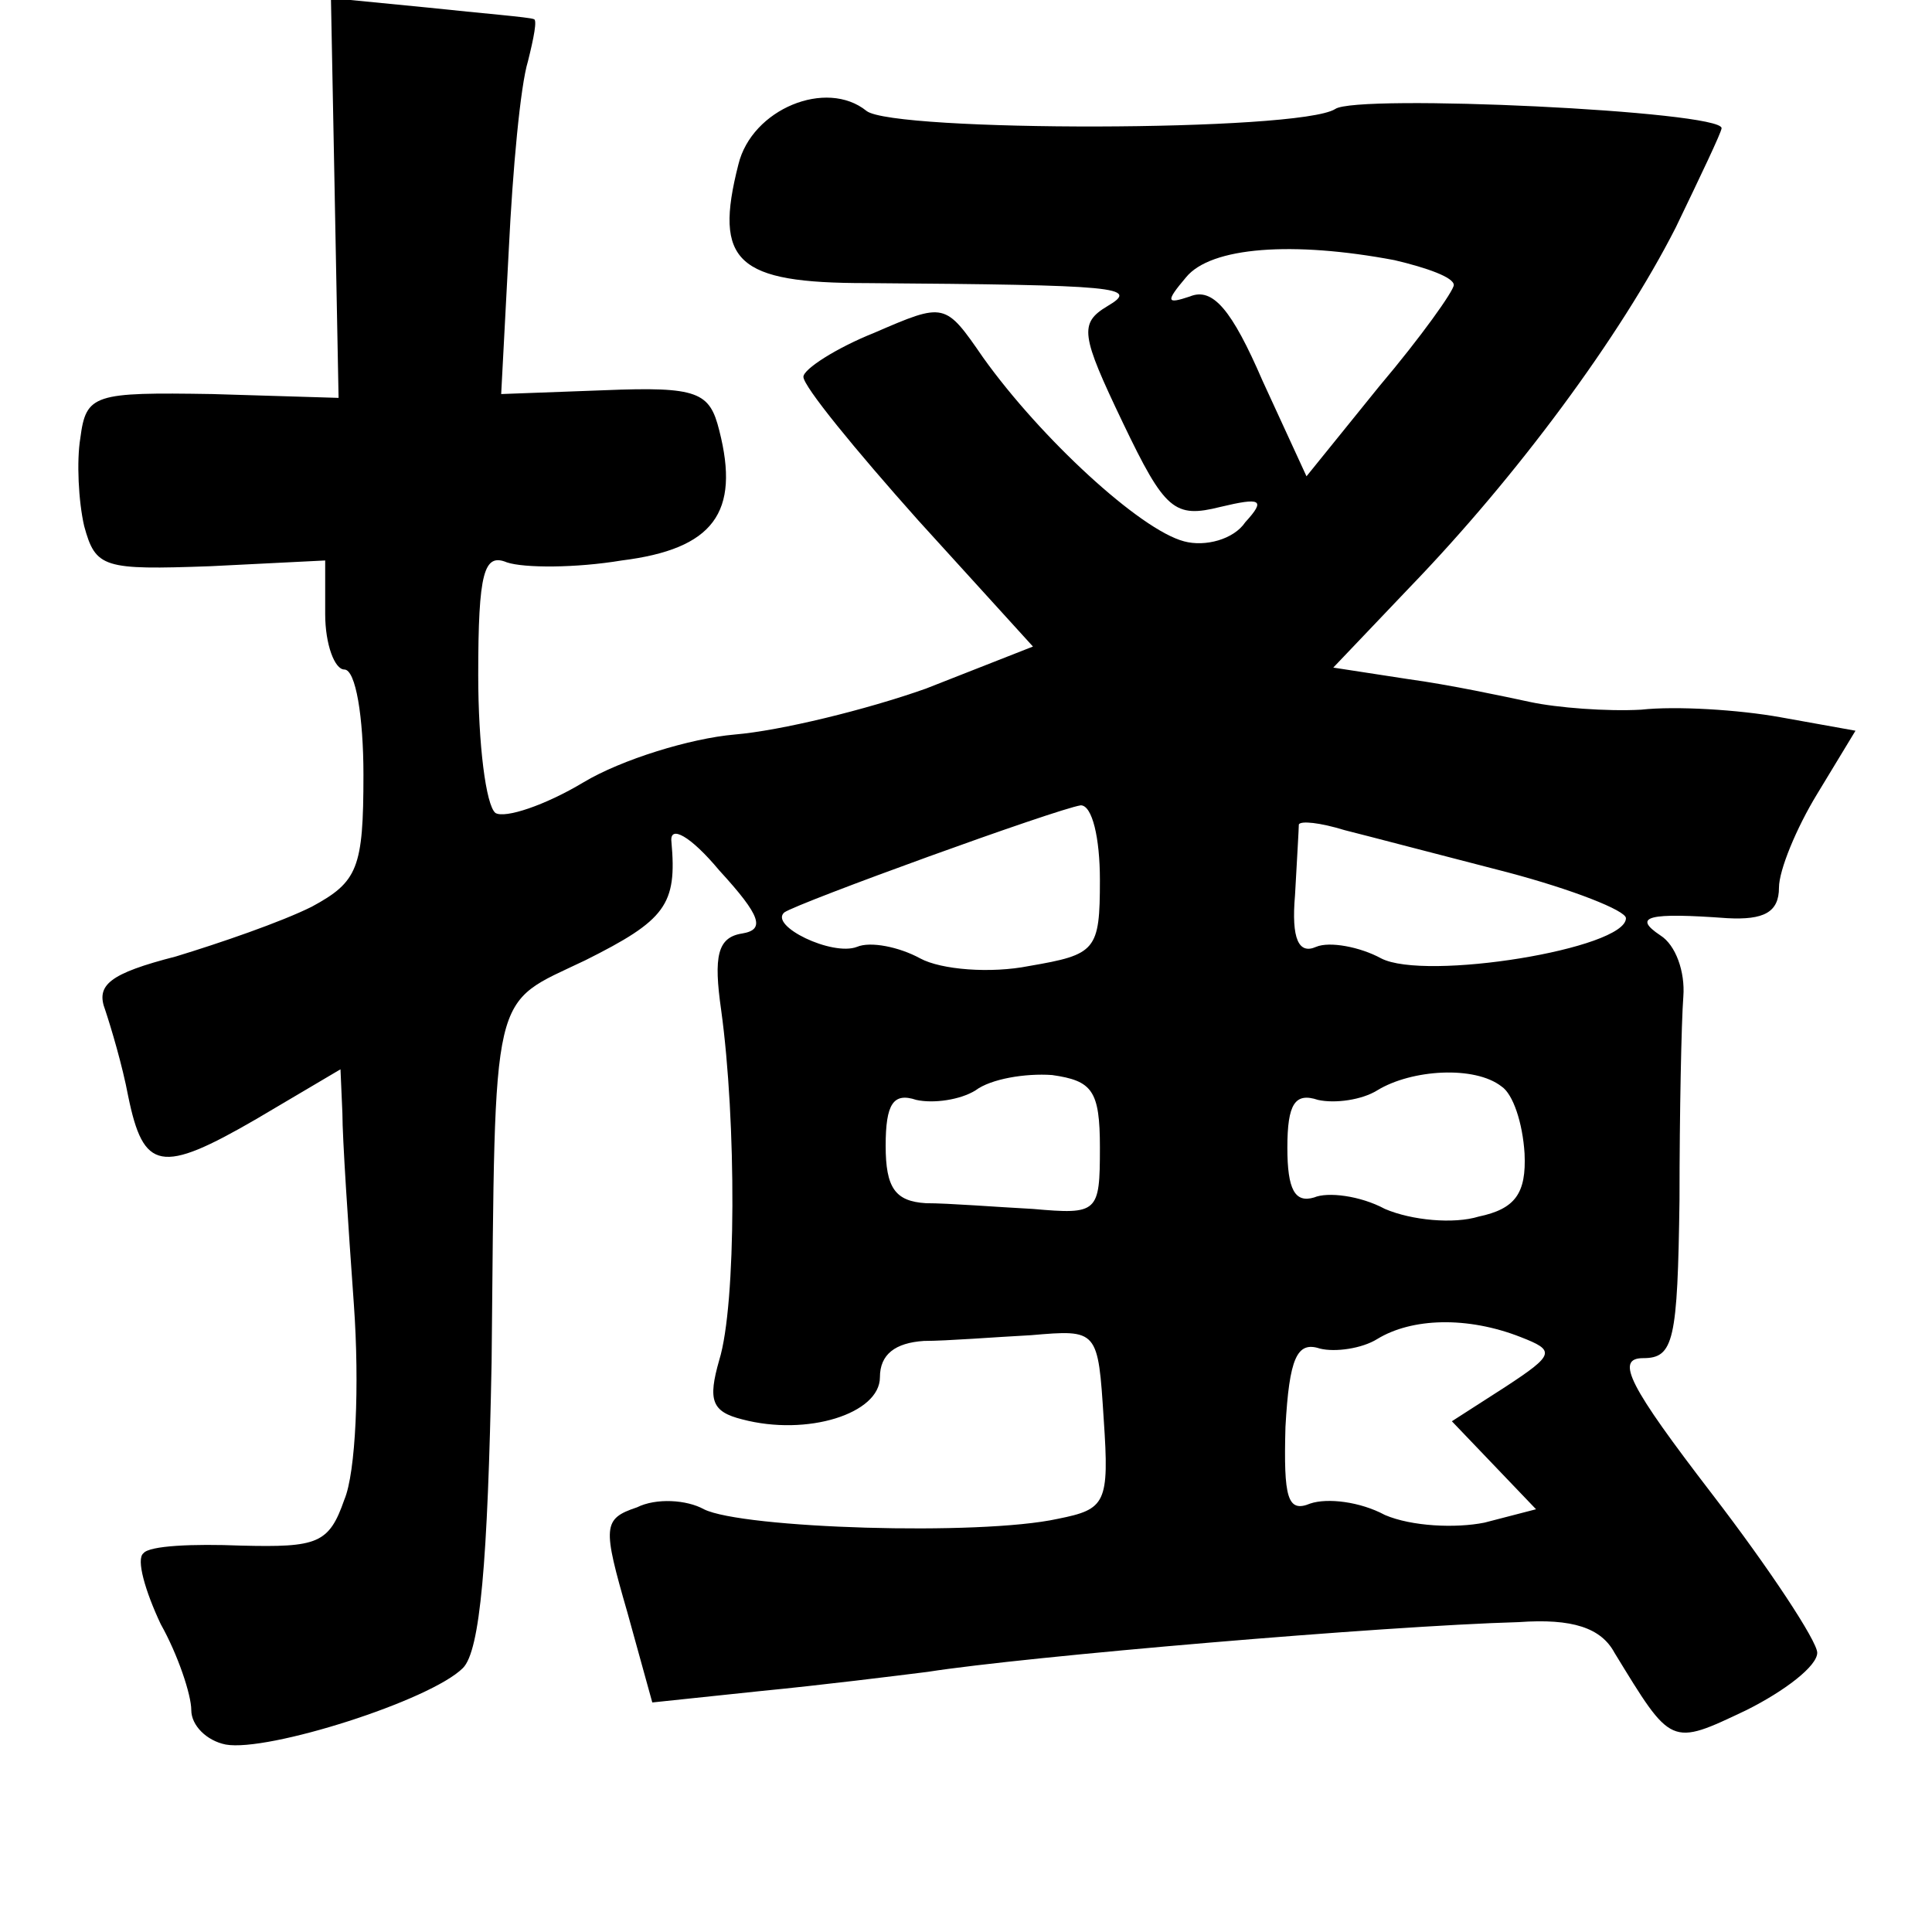 <?xml version="1.0" standalone="no"?>
<!DOCTYPE svg PUBLIC "-//W3C//DTD SVG 20010904//EN"
 "http://www.w3.org/TR/2001/REC-SVG-20010904/DTD/svg10.dtd">
<svg version="1.0" xmlns="http://www.w3.org/2000/svg"
 width="101pt" height="101pt" viewBox="0 0 101 101"
 preserveAspectRatio="xMidYMid meet">
<g transform="translate(0,101) scale(0.1,-0.1)"
fill="#000000" stroke="none">
<path d="M175 907 l2 -105 -66 2 c-62 1 -66 0 -69 -23 -2 -12 -1 -33 2 -46 6
-22 10 -23 66 -21 l60 3 0 -28 c0 -16 5 -29 10 -29 6 0 10 -25 10 -55 0 -49
-3 -56 -27 -69 -16 -8 -48 -19 -71 -26 -35 -9 -42 -15 -37 -28 3 -9 9 -29 12
-45 8 -39 17 -41 67 -12 l44 26 1 -23 c0 -13 3 -58 6 -100 3 -42 1 -88 -5
-102 -8 -23 -14 -25 -54 -24 -25 1 -48 0 -51 -4 -4 -3 1 -20 9 -37 9 -16 16
-37 16 -45 0 -8 8 -16 18 -18 22 -4 107 23 124 40 9 9 13 55 15 160 2 199 -1
186 49 210 42 21 48 29 45 62 -1 9 10 3 25 -15 22 -24 24 -31 12 -33 -13 -2
-15 -12 -11 -40 8 -58 8 -154 -1 -183 -6 -21 -4 -27 12 -31 34 -9 72 3 72 22
0 12 8 18 23 19 12 0 37 2 56 3 35 3 35 3 38 -44 3 -44 1 -47 -24 -52 -41 -9
-165 -5 -185 5 -9 5 -25 6 -35 1 -18 -6 -18 -10 -5 -55 l13 -47 57 6 c31 3 71
8 87 10 51 8 238 24 309 26 28 2 43 -3 50 -16 30 -49 29 -49 69 -30 20 10 37
23 37 30 0 6 -25 44 -55 83 -43 56 -51 71 -36 71 16 0 18 9 19 83 0 45 1 93 2
106 1 13 -4 27 -12 32 -15 10 -6 12 35 9 19 -1 27 3 27 16 0 9 9 31 20 49 l20
33 -39 7 c-22 4 -55 6 -73 4 -18 -1 -44 1 -58 4 -14 3 -42 9 -64 12 l-39 6 40
42 c56 58 110 131 139 188 13 27 24 50 24 52 0 9 -191 18 -202 10 -19 -12
-231 -12 -245 -1 -21 17 -60 1 -67 -28 -13 -51 -1 -62 67 -62 132 -1 143 -2
126 -12 -15 -9 -14 -15 8 -61 22 -46 27 -50 51 -44 21 5 24 4 13 -8 -6 -9 -21
-13 -32 -10 -23 6 -75 54 -105 96 -20 29 -20 29 -57 13 -20 -8 -37 -19 -37
-23 0 -5 27 -38 60 -75 l60 -66 -56 -22 c-31 -11 -76 -22 -100 -24 -23 -2 -59
-13 -79 -25 -20 -12 -41 -19 -46 -16 -5 4 -9 36 -9 72 0 54 3 64 15 59 9 -3
36 -3 60 1 48 6 62 25 51 68 -5 20 -11 23 -60 21 l-54 -2 4 76 c2 41 6 85 10
98 3 12 5 22 3 22 -2 1 -27 3 -55 6 l-51 5 2 -104z m554 -33 c17 -4 31 -9 31
-13 0 -3 -17 -27 -39 -53 l-38 -47 -23 50 c-16 37 -26 49 -38 44 -12 -4 -13
-3 -2 10 13 16 56 19 109 9z m-154 -324 c0 -37 -2 -39 -37 -45 -20 -4 -46 -2
-57 4 -11 6 -26 9 -33 6 -13 -5 -46 11 -38 18 7 5 142 54 155 56 6 0 10 -17
10 -39z m213 4 c34 -9 62 -20 62 -24 0 -16 -105 -33 -128 -21 -11 6 -27 9 -34
6 -9 -4 -13 4 -11 27 1 18 2 35 2 37 1 2 11 1 24 -3 12 -3 50 -13 85 -22z
m-213 -144 c0 -34 -1 -35 -35 -32 -19 1 -44 3 -56 3 -16 1 -21 8 -21 30 0 22
4 28 16 24 9 -2 23 0 31 5 8 6 26 9 40 8 21 -3 25 -8 25 -38z m210 32 c6 -4
11 -19 12 -35 1 -21 -5 -29 -24 -33 -13 -4 -35 -2 -49 4 -13 7 -30 9 -37 6
-10 -3 -14 4 -14 26 0 23 4 29 16 25 9 -2 23 0 31 5 18 11 51 13 65 2z m10
-131 c18 -7 18 -9 -8 -26 l-28 -18 22 -23 22 -23 -27 -7 c-15 -3 -38 -2 -52 4
-13 7 -30 9 -39 6 -12 -5 -14 3 -13 40 2 36 6 45 18 41 8 -2 22 0 30 5 18 11
47 12 75 1z"/>
</g>
</svg>
